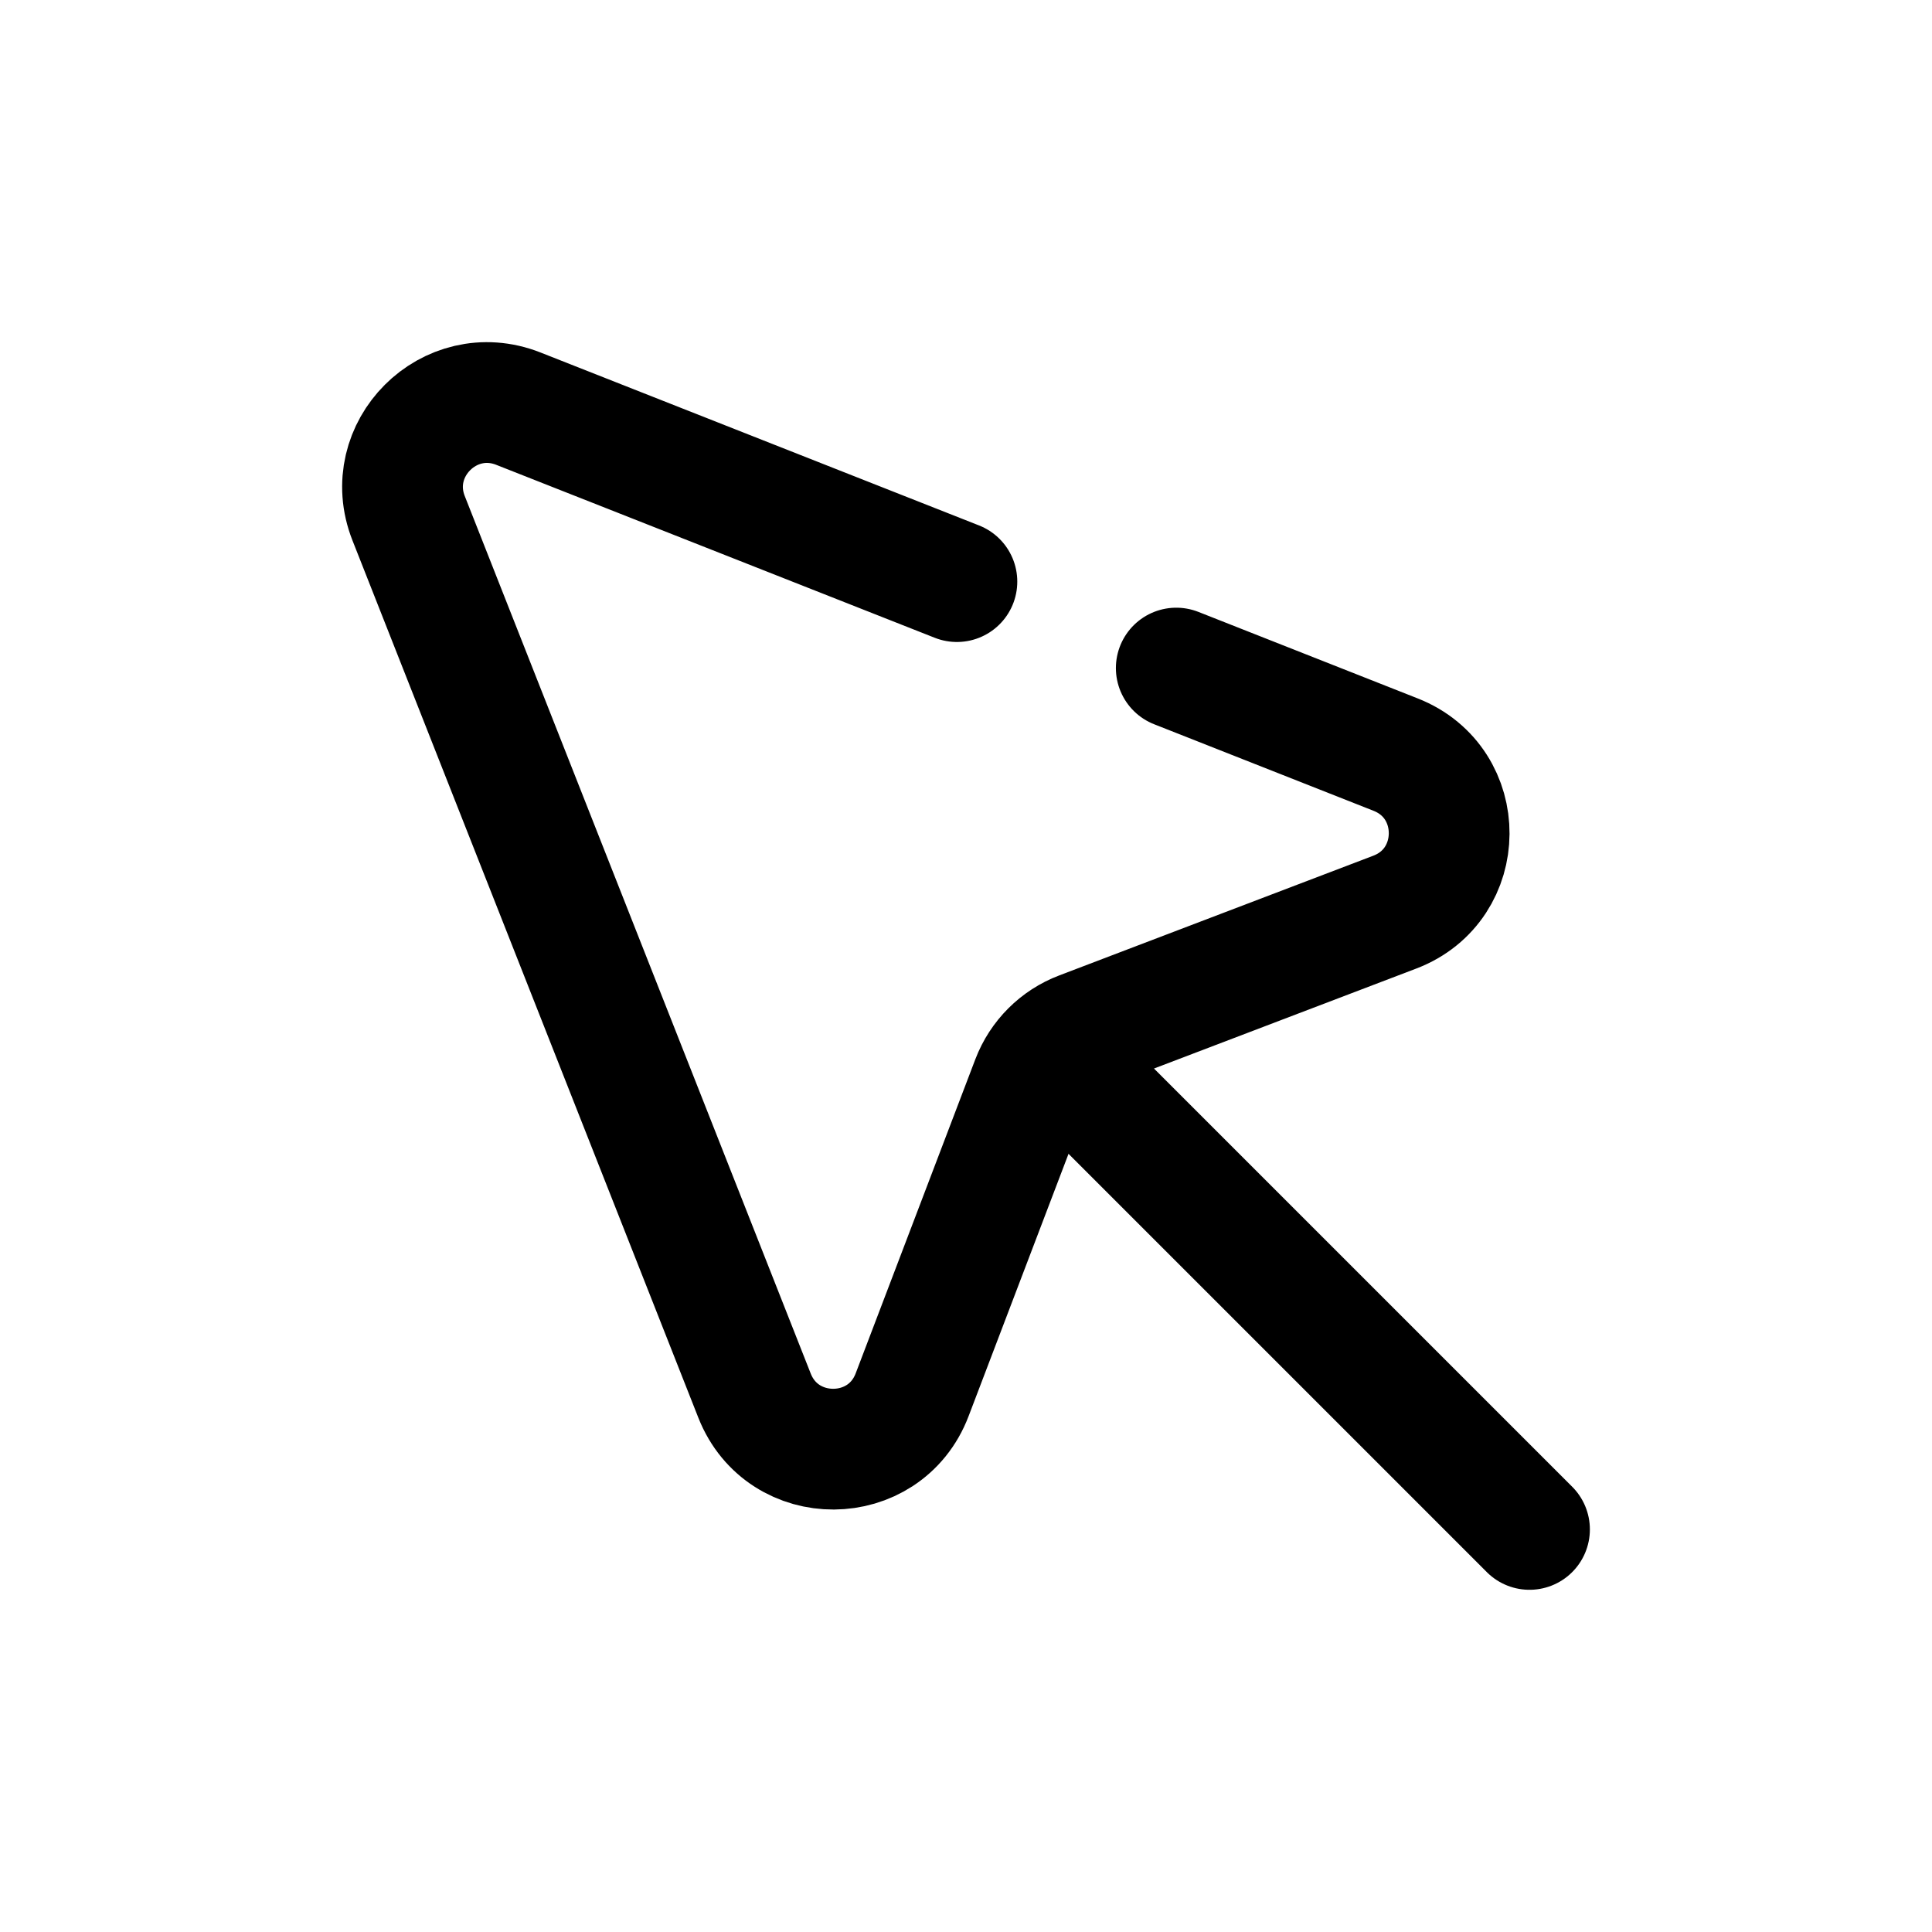 <svg width="24" height="24" viewBox="0 0 24 24" fill="none" xmlns="http://www.w3.org/2000/svg">
<path d="M11.887 7.225L6.438 5.076C5.584 4.74 4.739 5.584 5.076 6.438L9.373 17.337C9.725 18.229 10.99 18.222 11.331 17.326L12.817 13.425C12.924 13.145 13.145 12.924 13.425 12.818L17.326 11.331C18.222 10.99 18.229 9.725 17.337 9.374L14.612 8.299" stroke="black" stroke-width="1.5" stroke-linecap="round" stroke-linejoin="round"/>
<path d="M13.118 13.117L19 18.999" stroke="black" stroke-width="1.5" stroke-linecap="round" stroke-linejoin="round"/>
</svg>